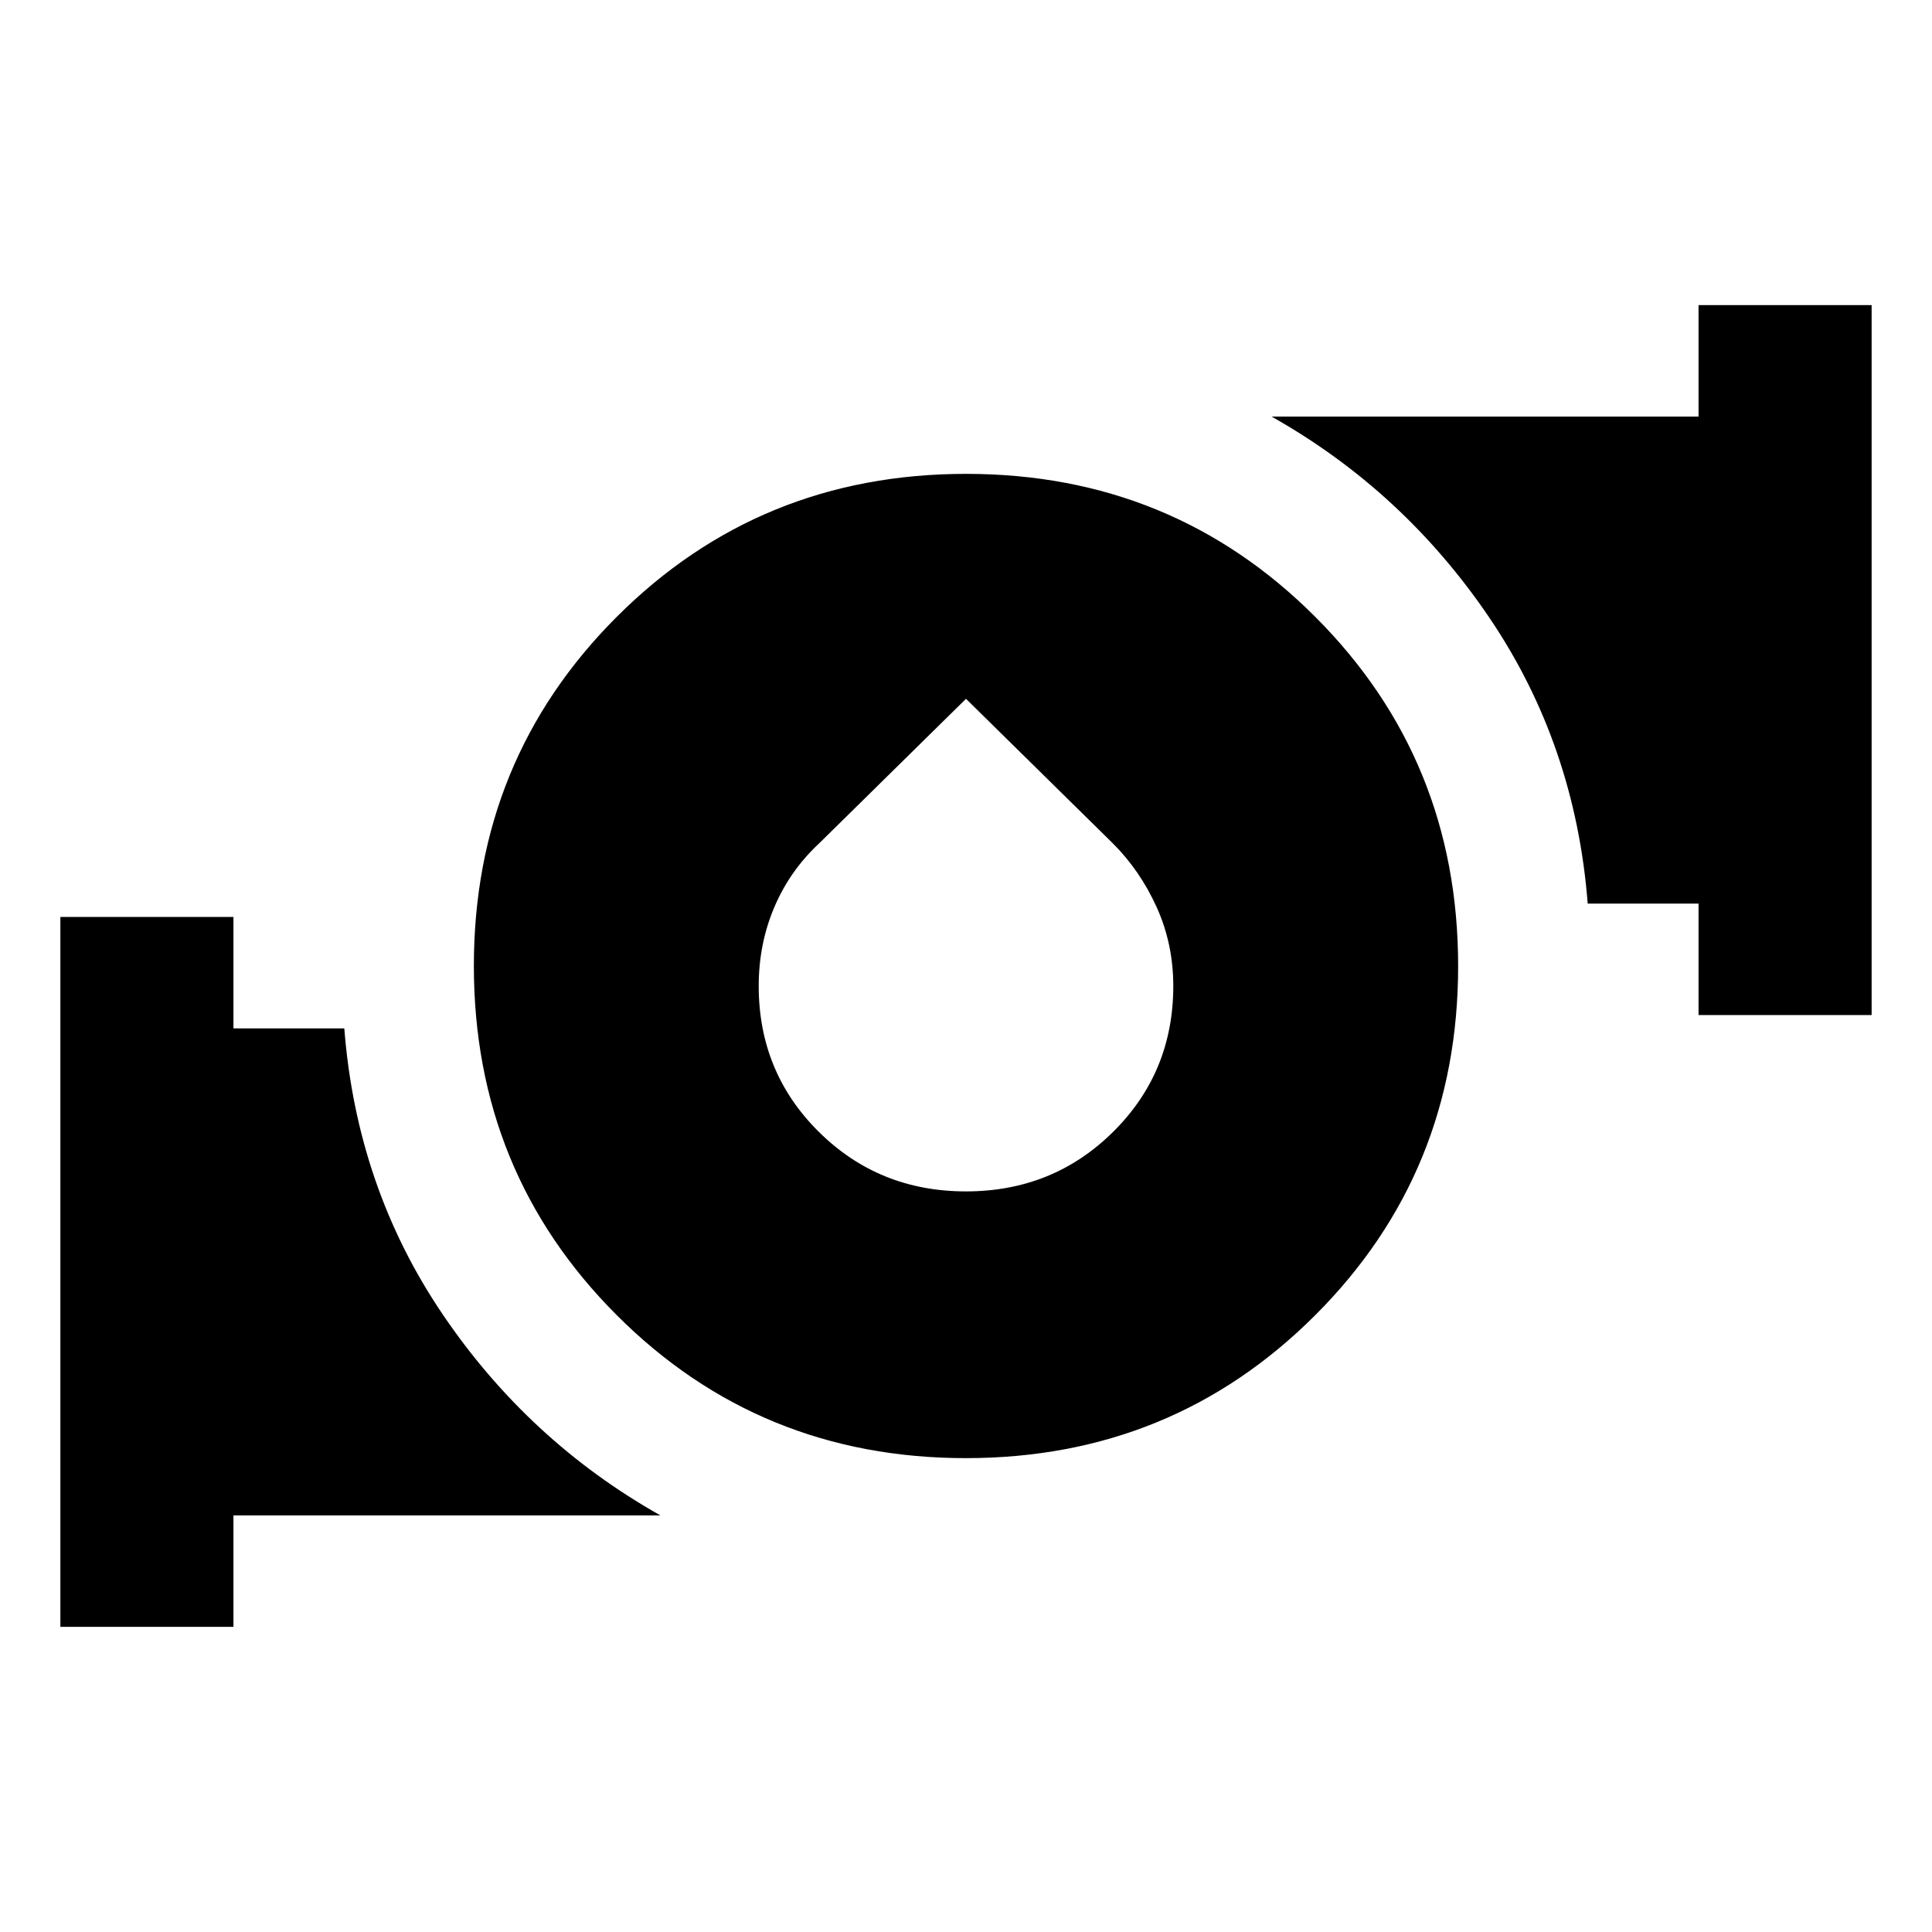 <svg xmlns="http://www.w3.org/2000/svg" height="24" viewBox="0 -960 960 960" width="24"><path d="M479.959-235.462q-102.497 0-173.497-71.041-71-71.041-71-173.538 0-102.497 71.041-173.497 71.041-71 173.538-71 102.497 0 173.497 71.041 71 71.041 71 173.538 0 102.497-71.041 173.497-71.041 71-173.538 71Zm.019-132.539q43.251 0 73.136-29.594 29.885-29.594 29.885-72.465 0-20.913-8.25-39.155t-21.85-31.794L480-612.768l-72.899 71.759q-14.6 13.552-22.35 31.794-7.75 18.242-7.75 39.155 0 42.871 29.863 72.465 29.864 29.594 73.114 29.594Zm364.021-87.615v-55.385h-55.078Q782.767-590 740.076-653.038q-42.692-63.038-108.23-99.961h212.153v-55.384h85.999v352.767h-85.999ZM30.002-151.617v-352.767h85.999v55.385h55.078q6.154 78.999 48.845 142.037 42.692 63.038 108.23 99.961H116.001v55.384H30.002Z"/></svg>